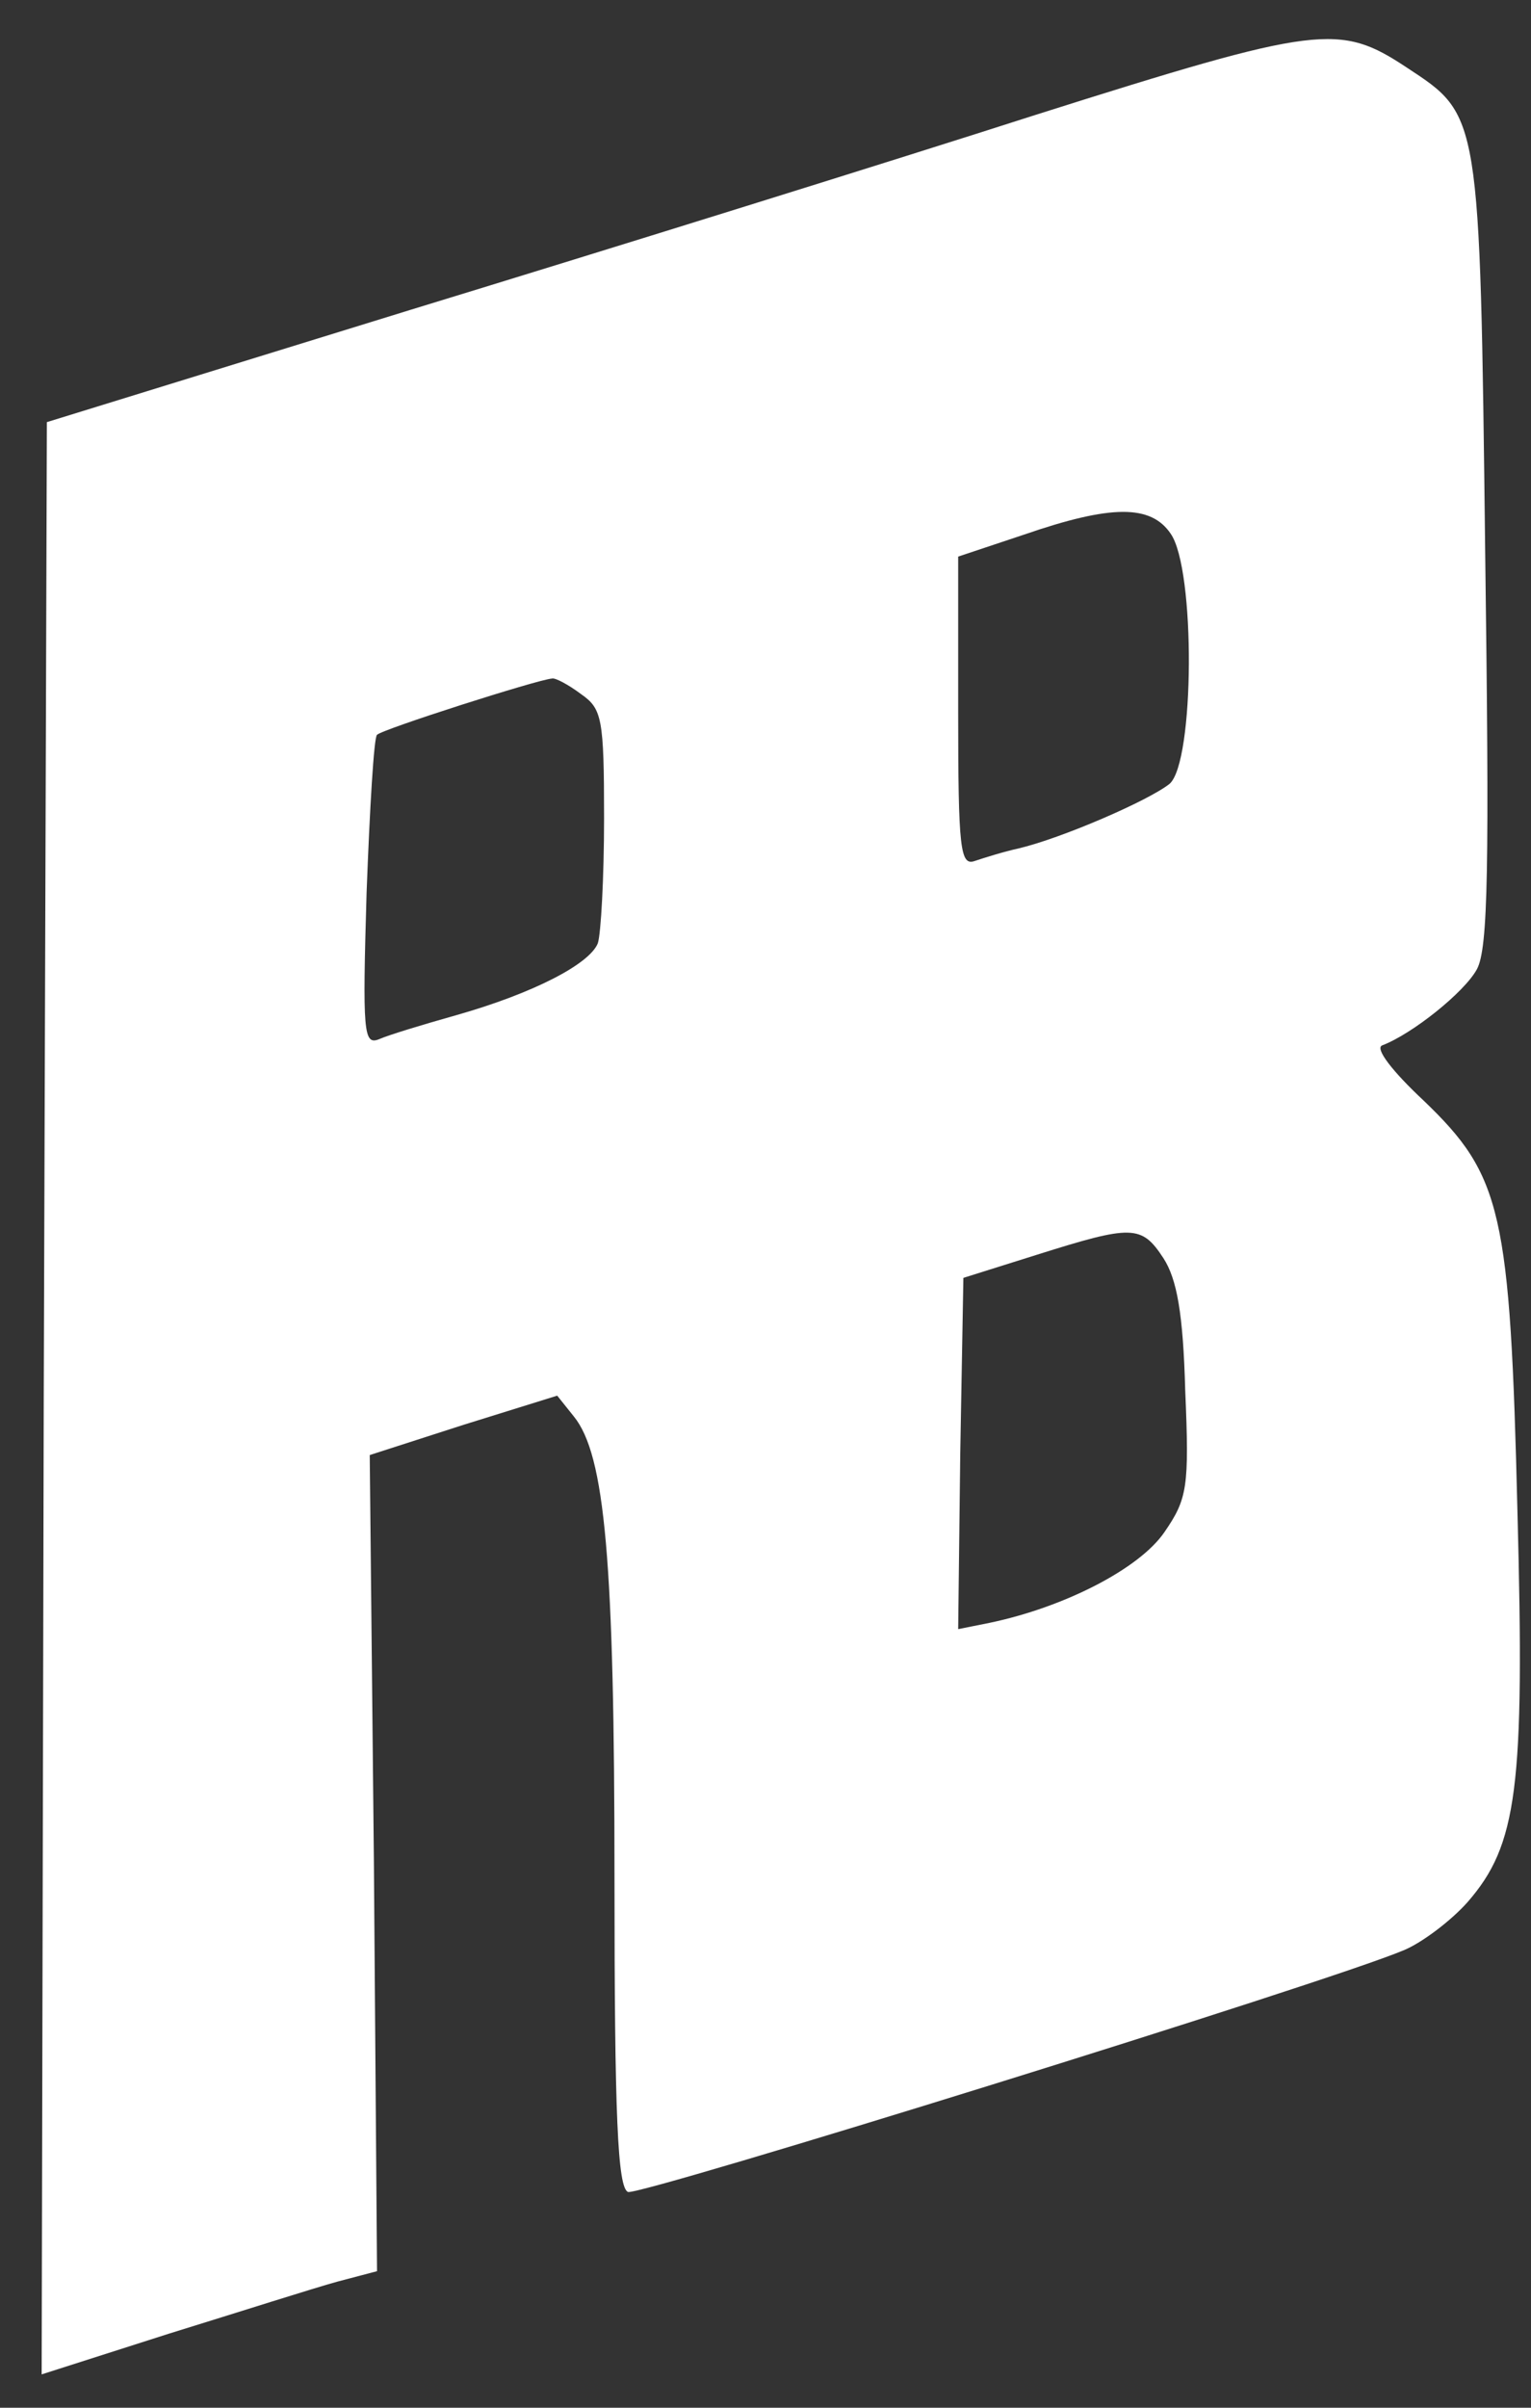  <svg  version="1.0" xmlns="http://www.w3.org/2000/svg"  width="147pt" height="231pt" viewBox="0 0 147 231"  preserveAspectRatio="xMidYMid meet"><rect x="0" y="0" width="147" height="231" fill="#333333" stroke="none"/>  <g transform="translate(0,231) scale(0.1,-0.1)" fill="#ffffff" stroke="none"> <path d="M995 2200 c-137 -44 -407 -128 -600 -187 l-350 -108 -3 -937 -2 -936 122 39 c68 21 140 44 162 50 l38 10 -3 392 -4 391 90 29 90 28 16 -20 c30 -37 39 -139 39 -443 0 -228 3 -297 13 -301 11 -4 672 201 745 232 17 7 45 28 61 46 48 55 55 110 48 374 -7 289 -15 323 -90 395 -30 28 -47 50 -40 53 29 11 79 51 91 73 11 20 12 99 8 401 -5 421 -5 418 -75 464 -65 43 -84 41 -356 -45z m129 -402 c24 -34 23 -219 -1 -240 -20 -16 -103 -52 -145 -62 -14 -3 -33 -9 -42 -12 -14 -5 -16 11 -16 143 l0 149 63 21 c84 29 122 29 141 1z m-566 -154 c20 -14 22 -23 22 -119 0 -57 -3 -111 -6 -120 -8 -20 -62 -48 -136 -69 -32 -9 -65 -19 -74 -23 -15 -6 -16 6 -12 141 3 80 7 149 10 151 4 5 154 53 168 54 3 1 16 -6 28 -15z m559 -541 c13 -20 19 -53 21 -127 4 -93 2 -104 -20 -136 -24 -35 -96 -72 -168 -87 l-30 -6 2 169 3 168 70 22 c92 29 101 29 122 -3z"/> </g> </svg> 
